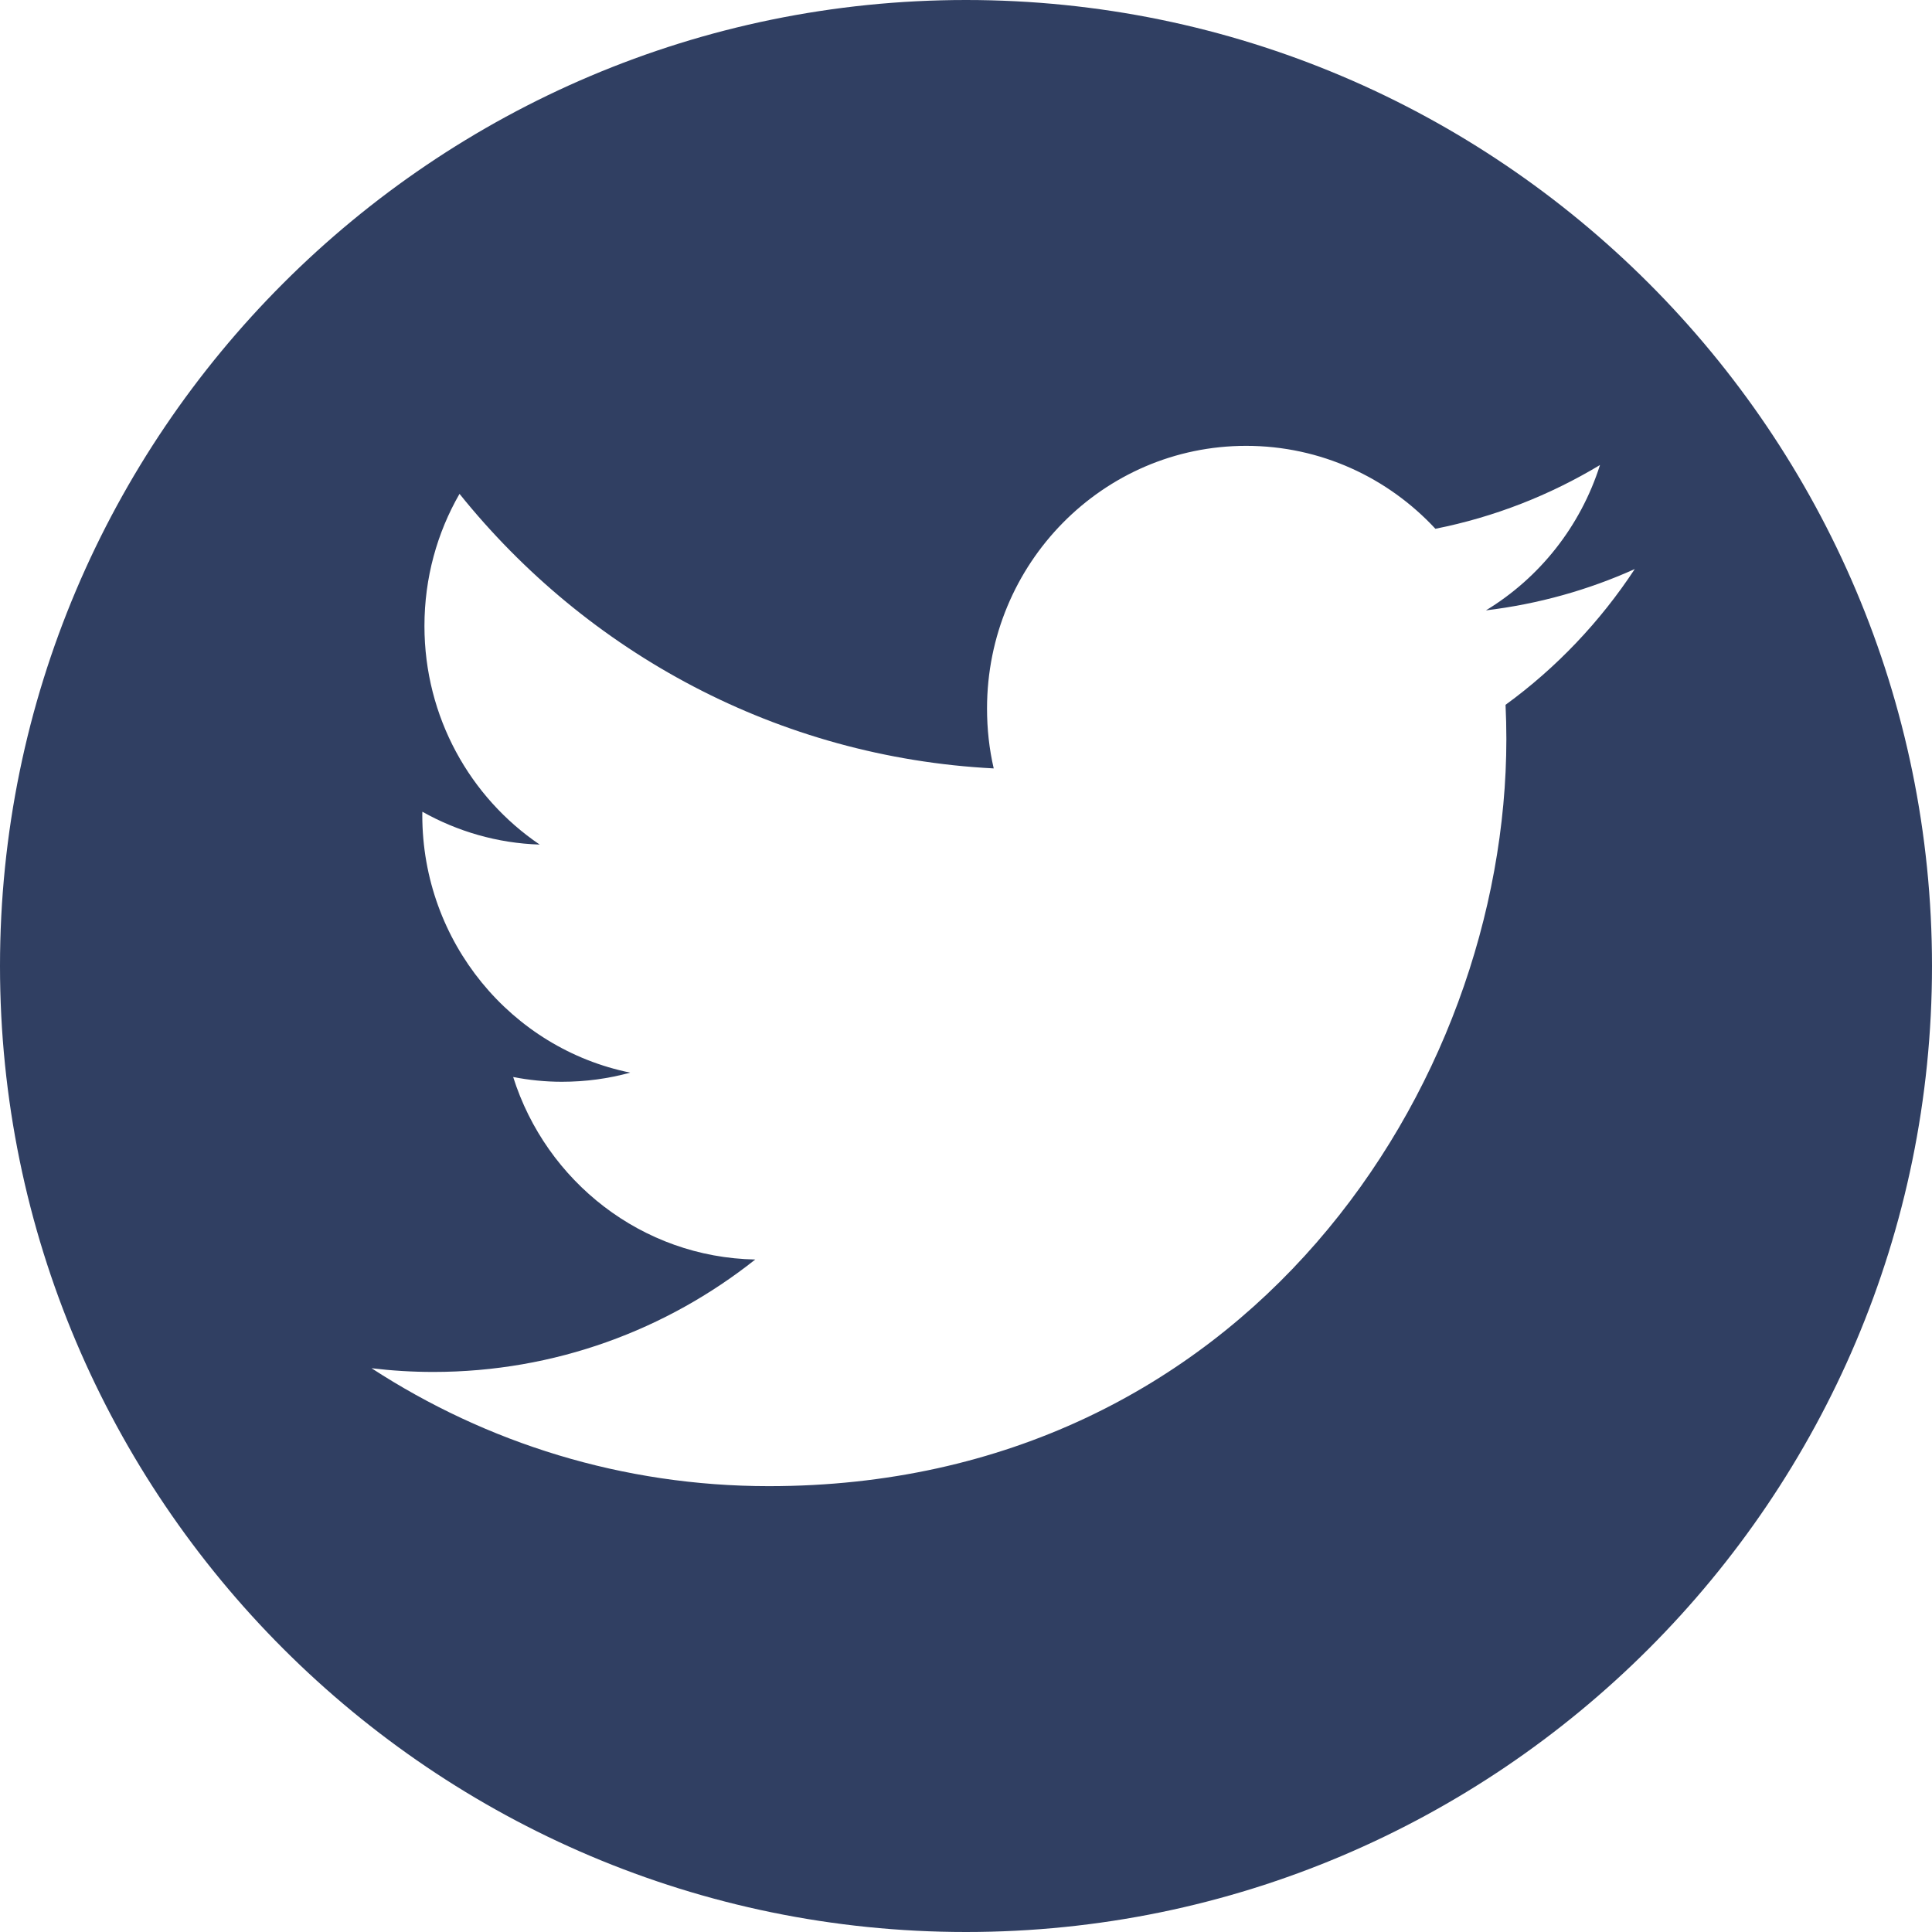 <?xml version="1.0" encoding="UTF-8"?>
<svg width="26px" height="26px" viewBox="0 0 26 26" version="1.1" xmlns="http://www.w3.org/2000/svg" xmlns:xlink="http://www.w3.org/1999/xlink">
    <!-- Generator: Sketch 47.1 (45422) - http://www.bohemiancoding.com/sketch -->
    <title>icon-twitter</title>
    <desc>Created with Sketch.</desc>
    <defs></defs>
    <g stroke="none" stroke-width="1" fill="none" fill-rule="evenodd">
        <g transform="translate(-1108, -19)" fill-rule="nonzero" fill="#303F62">
            <g>
                <path d="M1121,19 C1113.832,19 1108,24.832 1108,32 C1108,39.168 1113.832,45 1121,45 C1128.168,45 1134,39.168 1134,32 C1134,24.832 1128.169,19 1121,19 Z M1128.261,28.485 C1128.268,28.637 1128.272,28.791 1128.272,28.944 C1128.272,33.616 1124.764,39 1118.347,39 C1116.377,39 1114.543,38.417 1113,37.413 C1113.273,37.446 1113.551,37.463 1113.832,37.463 C1115.467,37.463 1116.97,36.897 1118.164,35.95 C1116.638,35.921 1115.35,34.899 1114.906,33.494 C1115.118,33.535 1115.337,33.558 1115.561,33.558 C1115.879,33.558 1116.188,33.516 1116.481,33.435 C1114.885,33.111 1113.683,31.682 1113.683,29.969 C1113.683,29.954 1113.683,29.938 1113.684,29.924 C1114.154,30.188 1114.692,30.348 1115.263,30.366 C1114.328,29.733 1113.712,28.65 1113.712,27.424 C1113.712,26.776 1113.883,26.169 1114.184,25.646 C1115.903,27.786 1118.474,29.192 1121.373,29.341 C1121.313,29.082 1121.283,28.813 1121.283,28.535 C1121.283,26.583 1122.844,25 1124.77,25 C1125.774,25 1126.679,25.429 1127.317,26.116 C1128.112,25.958 1128.857,25.664 1129.532,25.258 C1129.27,26.084 1128.719,26.776 1127.997,27.214 C1128.703,27.129 1129.377,26.939 1130,26.658 C1129.535,27.366 1128.943,27.989 1128.261,28.485 Z"></path>
            </g>
        </g>
    </g>
</svg>

